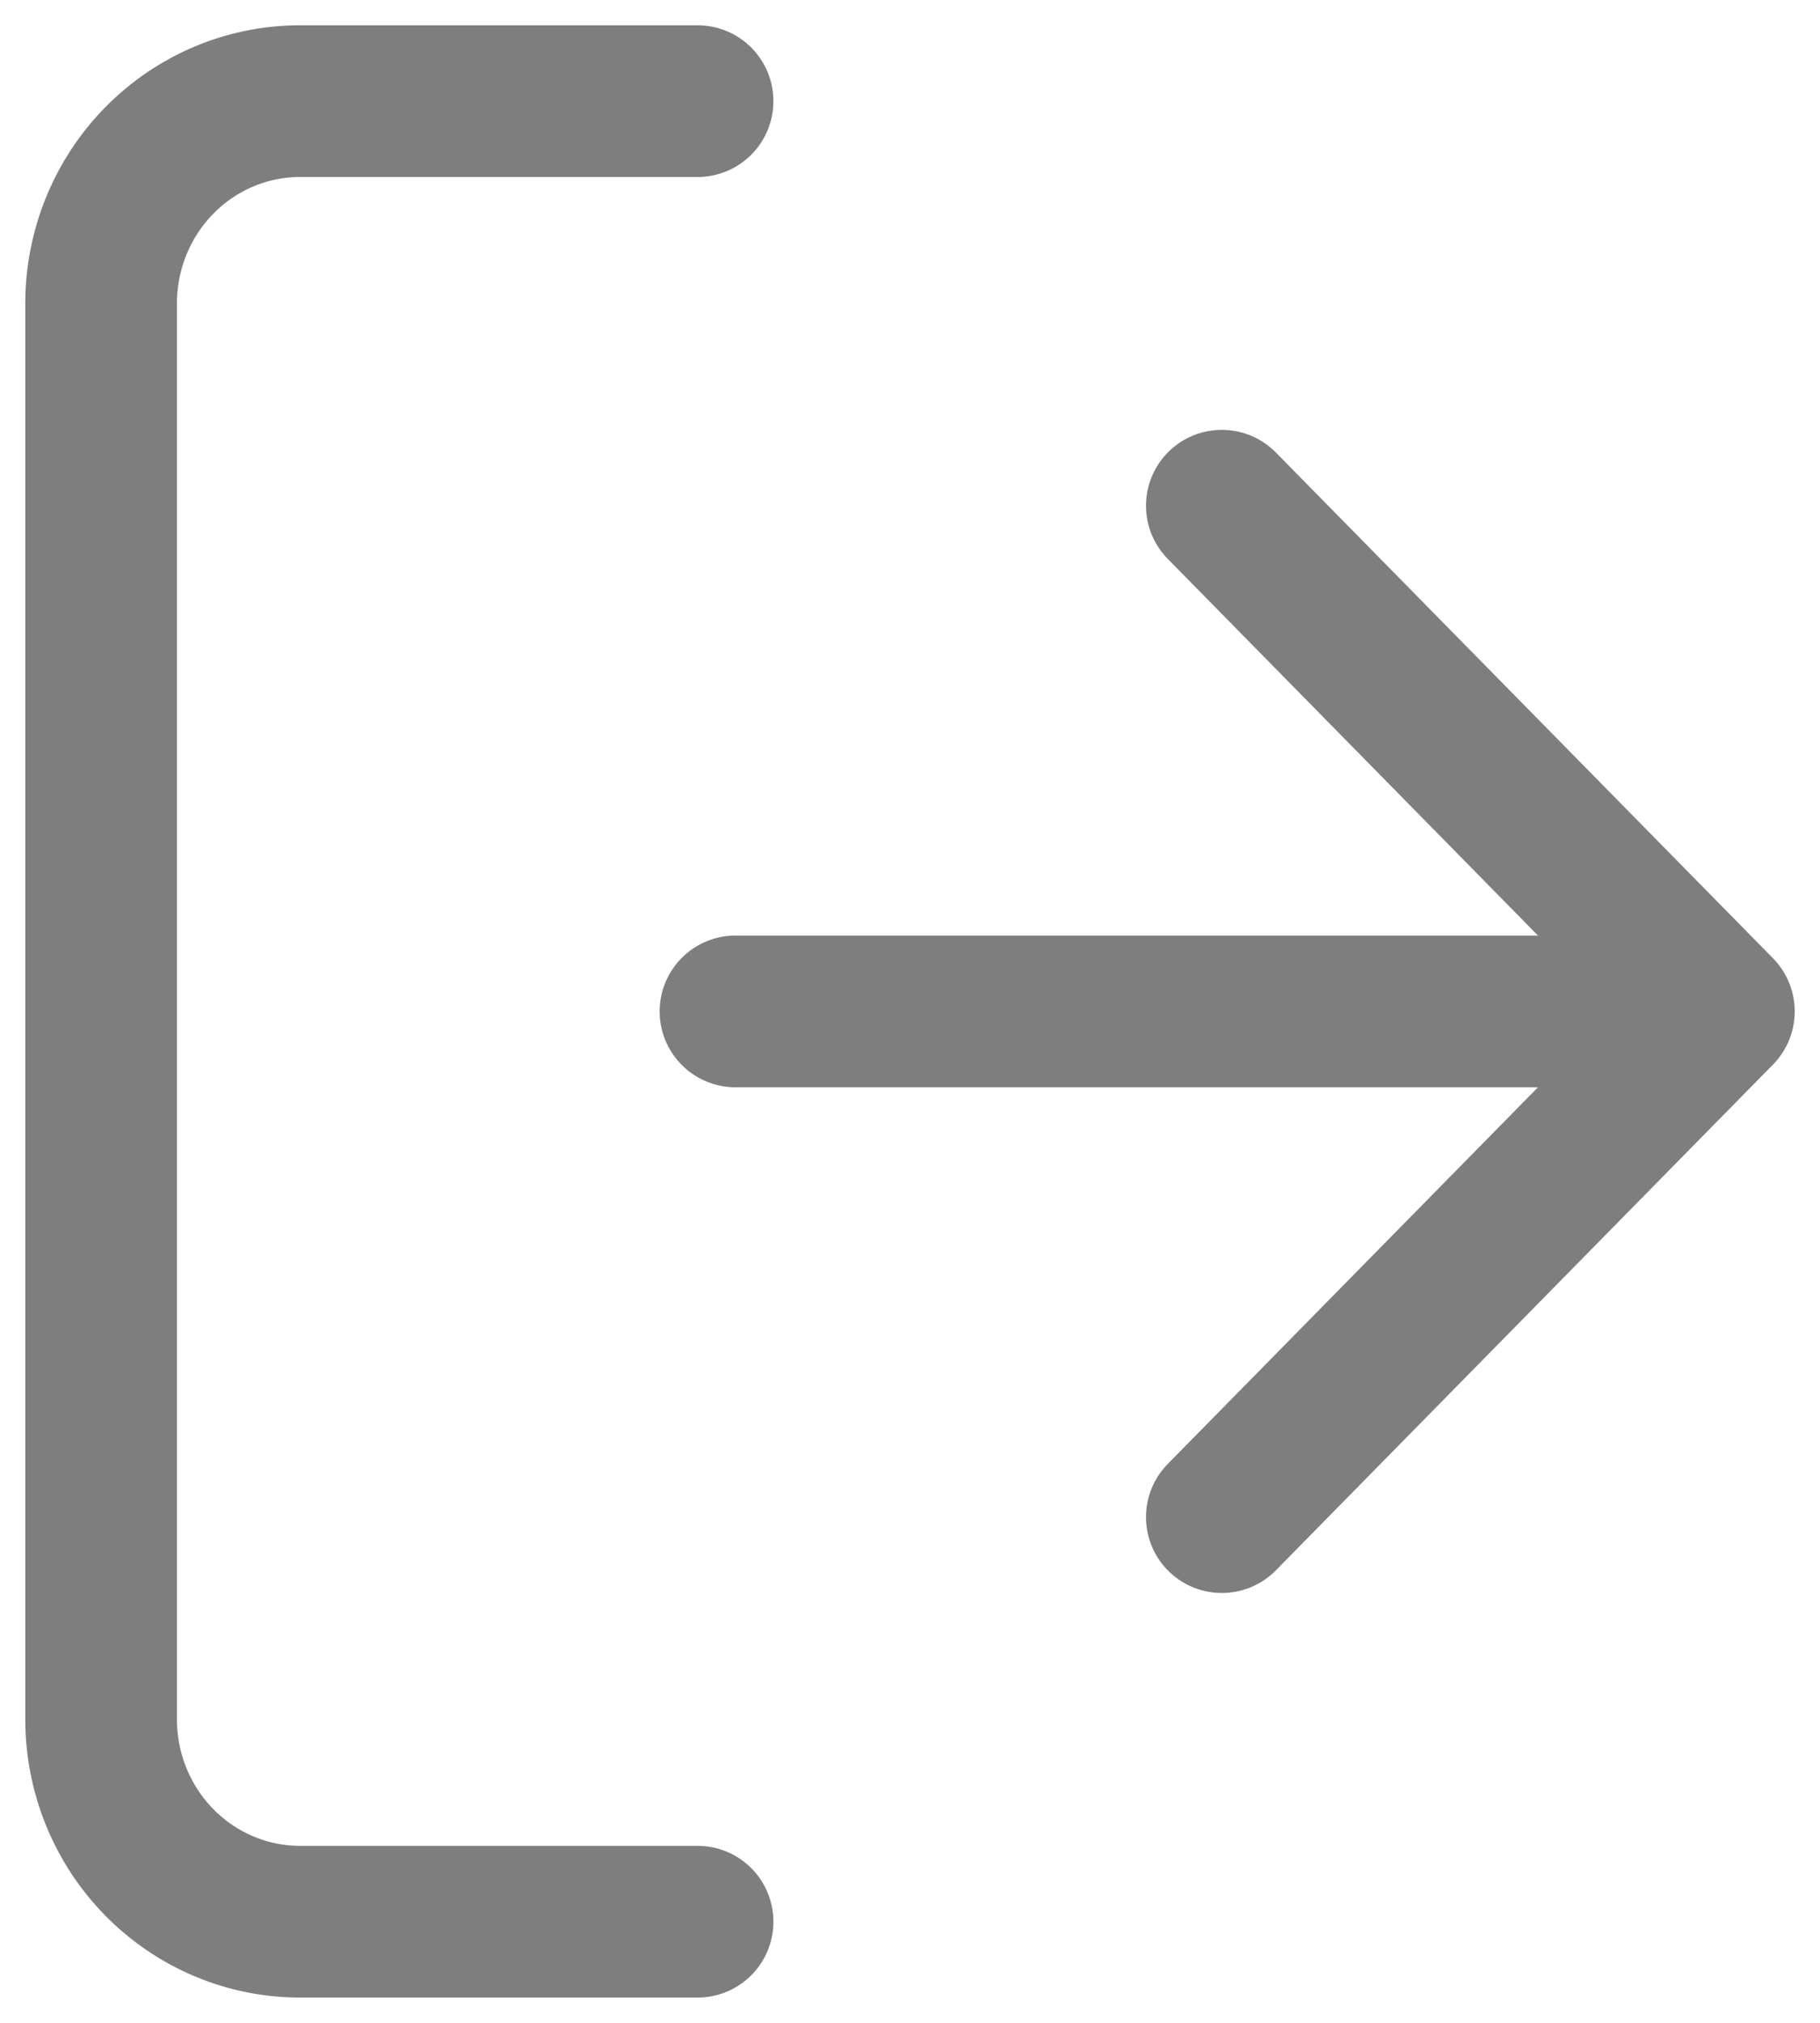 <svg width="18" height="20" viewBox="0 0 18 20" fill="none" xmlns="http://www.w3.org/2000/svg">
<path d="M6.899 19H2.966C2.445 19 1.945 18.789 1.576 18.414C1.207 18.039 1 17.53 1 17V3C1 2.47 1.207 1.961 1.576 1.586C1.945 1.211 2.445 1 2.966 1H6.899" stroke="#7E7E7E" stroke-width="1.5" stroke-linecap="round" stroke-linejoin="round"/>
<path d="M12.084 15L17 10L12.084 5" stroke="#7E7E7E" stroke-width="1.5" stroke-linecap="round" stroke-linejoin="round"/>
<path d="M15.274 10L7.274 10" stroke="#7E7E7E" stroke-width="1.5" stroke-linecap="round" stroke-linejoin="round"/>
</svg>
